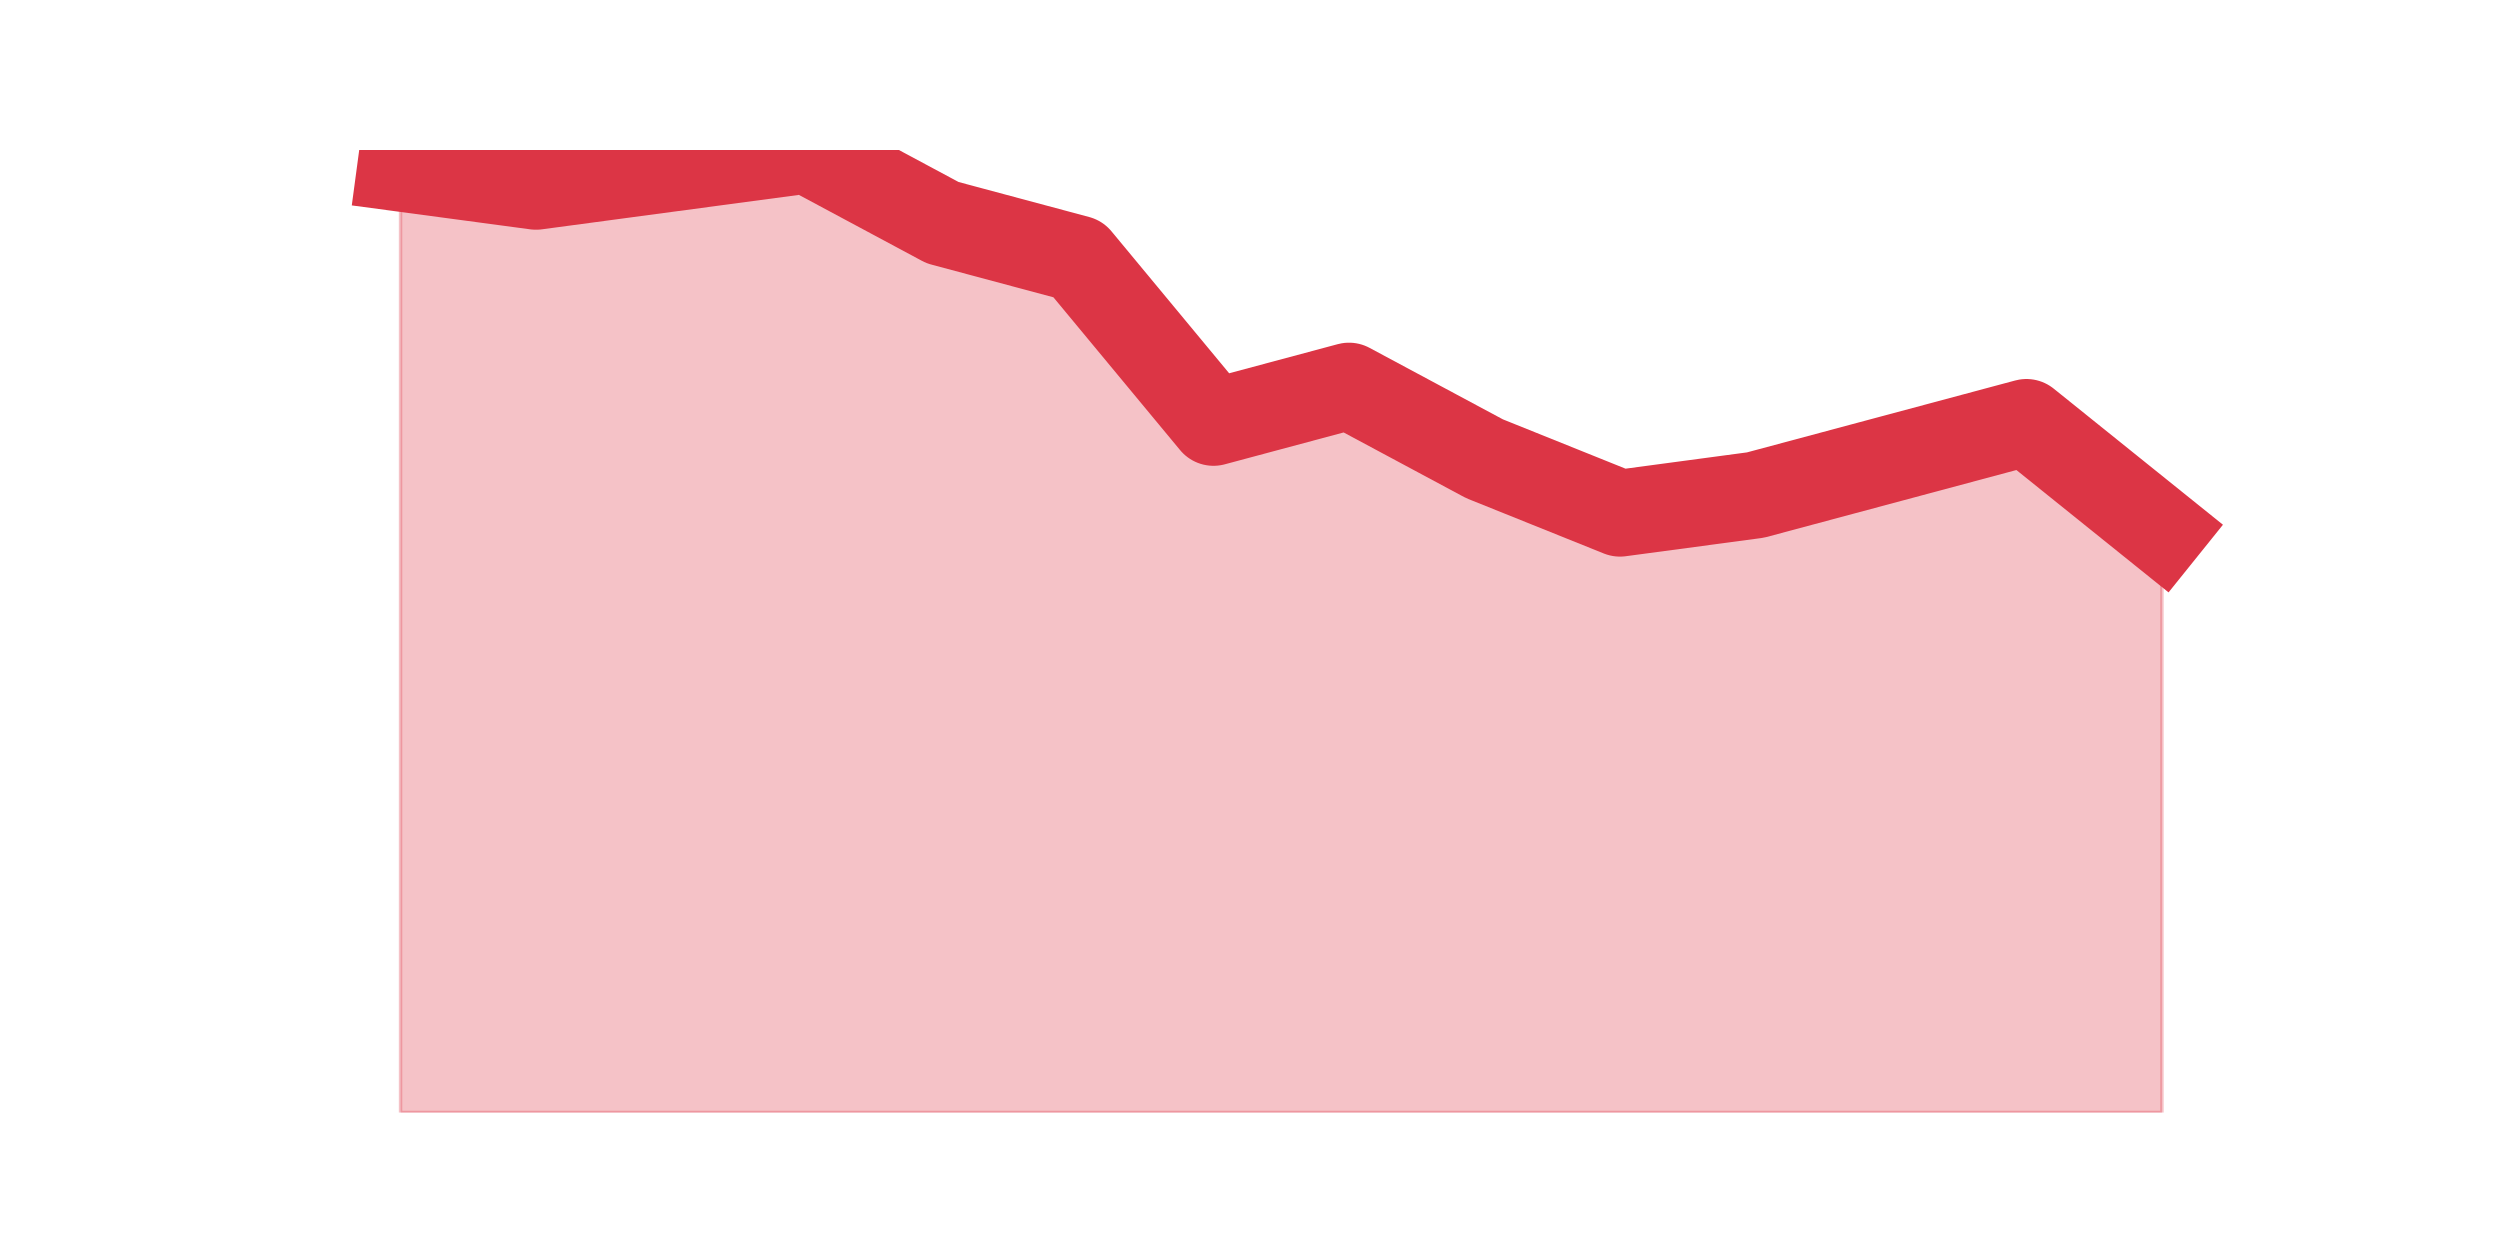 <?xml version="1.0" encoding="utf-8" standalone="no"?>
<!DOCTYPE svg PUBLIC "-//W3C//DTD SVG 1.1//EN"
  "http://www.w3.org/Graphics/SVG/1.1/DTD/svg11.dtd">
<svg height="360pt" version="1.1" viewBox="0 0 720 360" width="720pt" xmlns="http://www.w3.org/2000/svg" xmlns:xlink="http://www.w3.org/1999/xlink">
 <defs>
  <style type="text/css">*{stroke-linecap:butt;stroke-linejoin:round;}</style>
 </defs>
 <g id="figure_1">
  <g id="patch_1">
   <path d="M 0 360 
L 720 360 
L 720 0 
L 0 0 
z
" style="fill:none;"/>
  </g>
  <g id="axes_1">
   <g id="matplotlib.axis_1"/>
   <g id="matplotlib.axis_2"/>
   <g id="PolyCollection_1">
    <defs>
     <path d="M 115.364 -311.57 
L 115.364 -39.6 
L 154.385 -39.6 
L 193.406 -39.6 
L 232.427 -39.6 
L 271.448 -39.6 
L 310.469 -39.6 
L 349.49 -39.6 
L 388.51 -39.6 
L 427.531 -39.6 
L 466.552 -39.6 
L 505.573 -39.6 
L 544.594 -39.6 
L 583.615 -39.6 
L 622.636 -39.6 
L 622.636 -206.966 
L 622.636 -206.966 
L 583.615 -238.347 
L 544.594 -227.887 
L 505.573 -217.426 
L 466.552 -212.196 
L 427.531 -227.887 
L 388.51 -248.808 
L 349.49 -238.347 
L 310.469 -285.419 
L 271.448 -295.879 
L 232.427 -316.8 
L 193.406 -311.57 
L 154.385 -306.34 
L 115.364 -311.57 
z
" id="m7eddf71fc9" style="stroke:#dc3545;stroke-opacity:0.3;"/>
    </defs>
    <g clip-path="url(#pc95a346182)">
     <use style="fill:#dc3545;fill-opacity:0.3;stroke:#dc3545;stroke-opacity:0.3;" x="0" xlink:href="#m7eddf71fc9" y="360"/>
    </g>
   </g>
   <g id="line2d_1">
    <path clip-path="url(#pc95a346182)" d="M 115.364 48.43 
L 154.385 53.66 
L 193.406 48.43 
L 232.427 43.2 
L 271.448 64.121 
L 310.469 74.581 
L 349.49 121.653 
L 388.51 111.192 
L 427.531 132.113 
L 466.552 147.804 
L 505.573 142.574 
L 544.594 132.113 
L 583.615 121.653 
L 622.636 153.034 
" style="fill:none;stroke:#dc3545;stroke-linecap:square;stroke-width:25;"/>
   </g>
  </g>
 </g>
 <defs>
  <clipPath id="pc95a346182">
   <rect height="277.2" width="558" x="90" y="43.2"/>
  </clipPath>
 </defs>
</svg>
